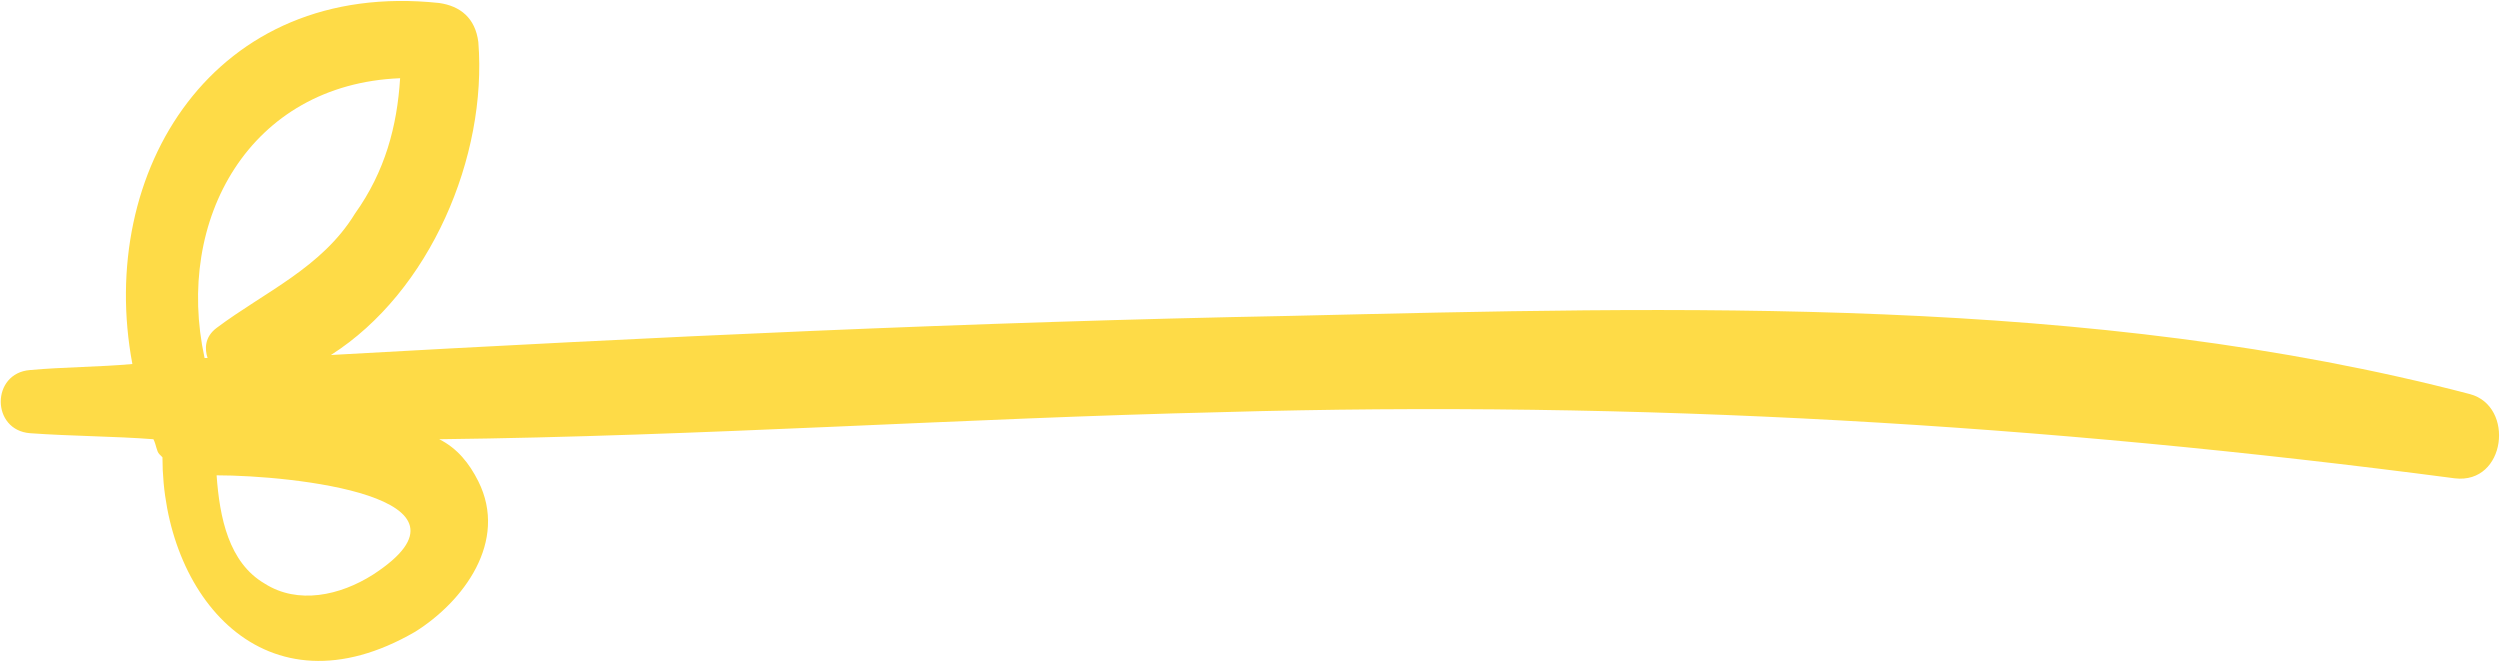 <svg xmlns="http://www.w3.org/2000/svg" viewBox="0 0 83.1 22" enable-background="new 0 0 83.1 22"><path d="m82.1 13.1c-12.6-3.3-26.3-2.9-39.2-2.6-10.6.2-21.2.7-31.9 1.3 3.3-2.1 5.2-6.6 4.9-10.4-.1-.8-.6-1.2-1.3-1.3-7.5-.8-11.4 5.6-10.2 12-1.1.1-2.3.1-3.4.2-1.3.1-1.3 2 0 2.1 1.4.1 2.8.1 4.1.2.1.2.1.4.2.5 0 0 .1.1.1.1 0 4.6 3.4 8.7 8.4 5.8 1.6-1 3.1-3 2.1-5-.3-.6-.7-1.1-1.3-1.4 8.7-.1 17.4-.7 26-.9 13.9-.4 27.3.4 41 2.2 1.7.2 2-2.4.5-2.8m-68.8-10.5c-.1 1.6-.5 3.1-1.5 4.5-1.1 1.8-3 2.6-4.6 3.8-.4.3-.4.7-.3 1 0 0-.1 0-.1 0-1-4.6 1.5-9.1 6.5-9.3m-.9 16.5c-1.1.7-2.5 1-3.6.3-1.2-.7-1.5-2.2-1.6-3.6 2.5 0 9.2.7 5.2 3.3" fill="#fedb47"/></svg>
